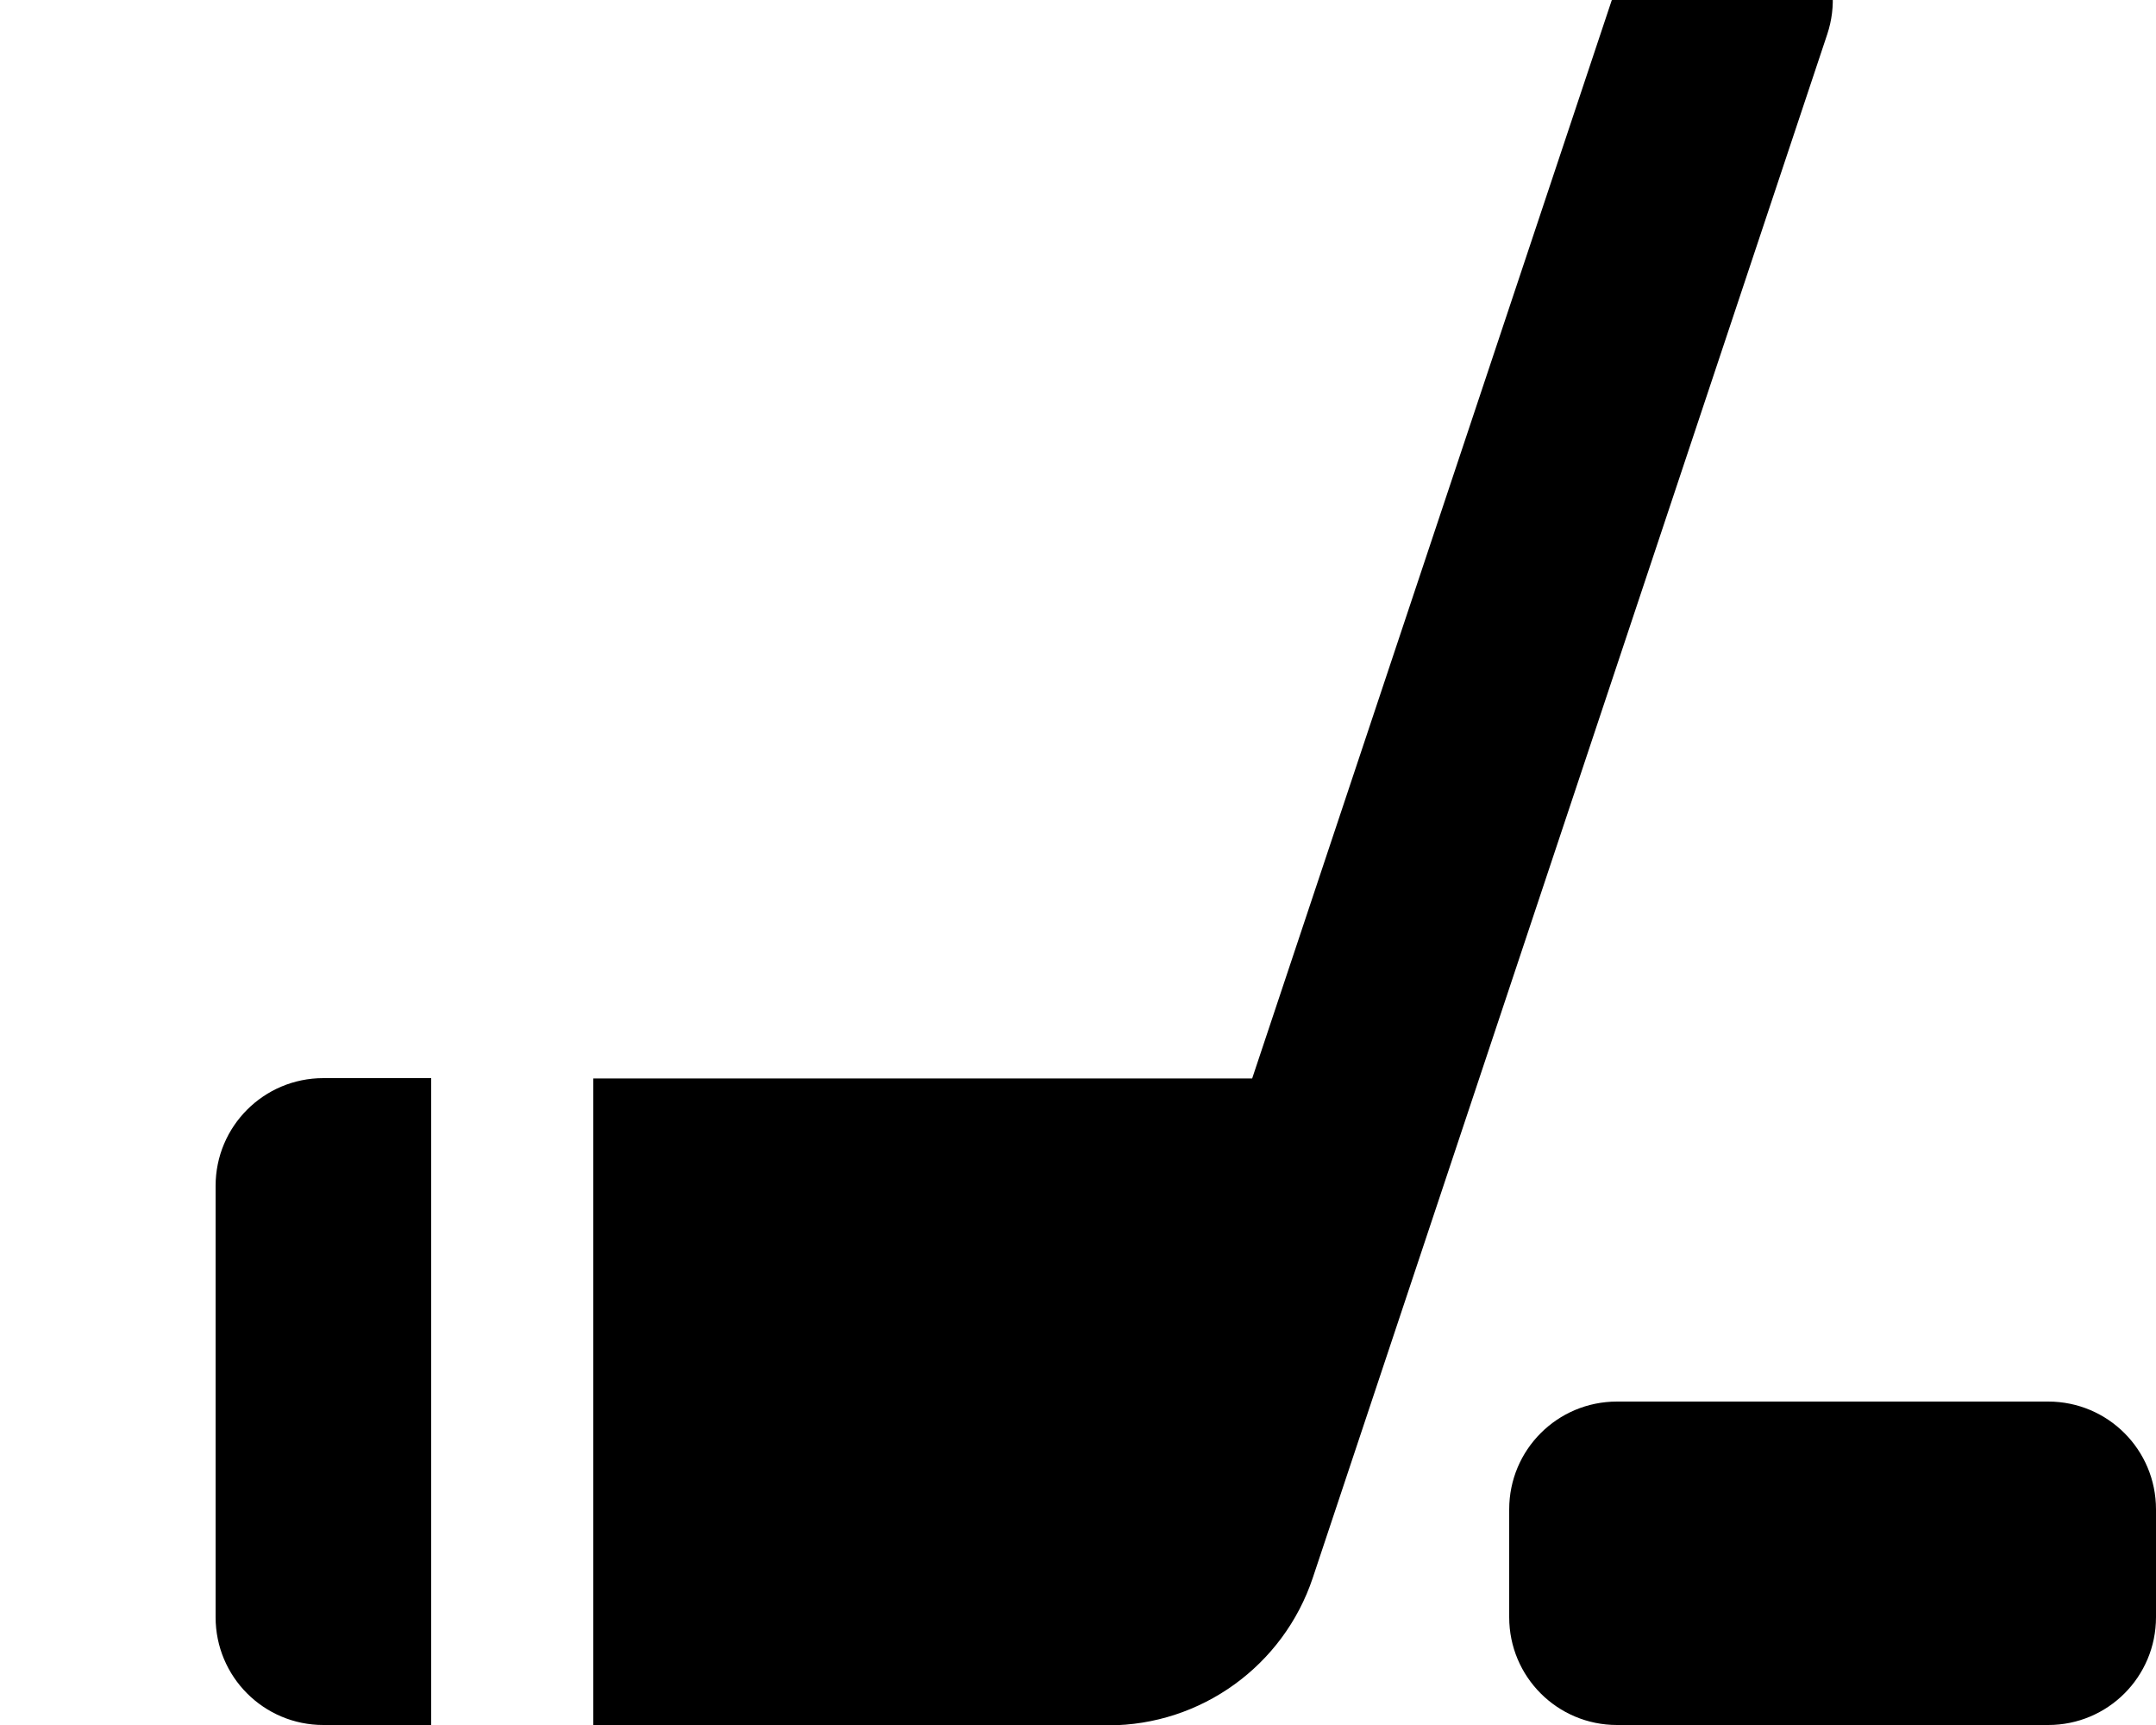 <svg xmlns="http://www.w3.org/2000/svg" viewBox="0 0 640 512"><!--! Font Awesome Pro 7.0.1 by @fontawesome - https://fontawesome.com License - https://fontawesome.com/license (Commercial License) Copyright 2025 Fonticons, Inc. --><path fill="currentColor" d="M128 512l-32 0c-17.7 0-32-14.3-32-32l0-128c0-17.7 14.3-32 32-32l32 0 0 192zM481.7-10.1c5.6-16.8 23.7-25.8 40.5-20.2s25.8 23.7 20.2 40.5L389.7 468.3c-8.7 26.1-33.2 43.8-60.7 43.8l-152.9 0 0-192 195.6 0 110.1-330.1zM608 416c17.7 0 32 14.3 32 32l0 32c0 17.7-14.3 32-32 32l-128 0c-17.7 0-32-14.3-32-32l0-32c0-17.7 14.3-32 32-32l128 0z"/></svg>